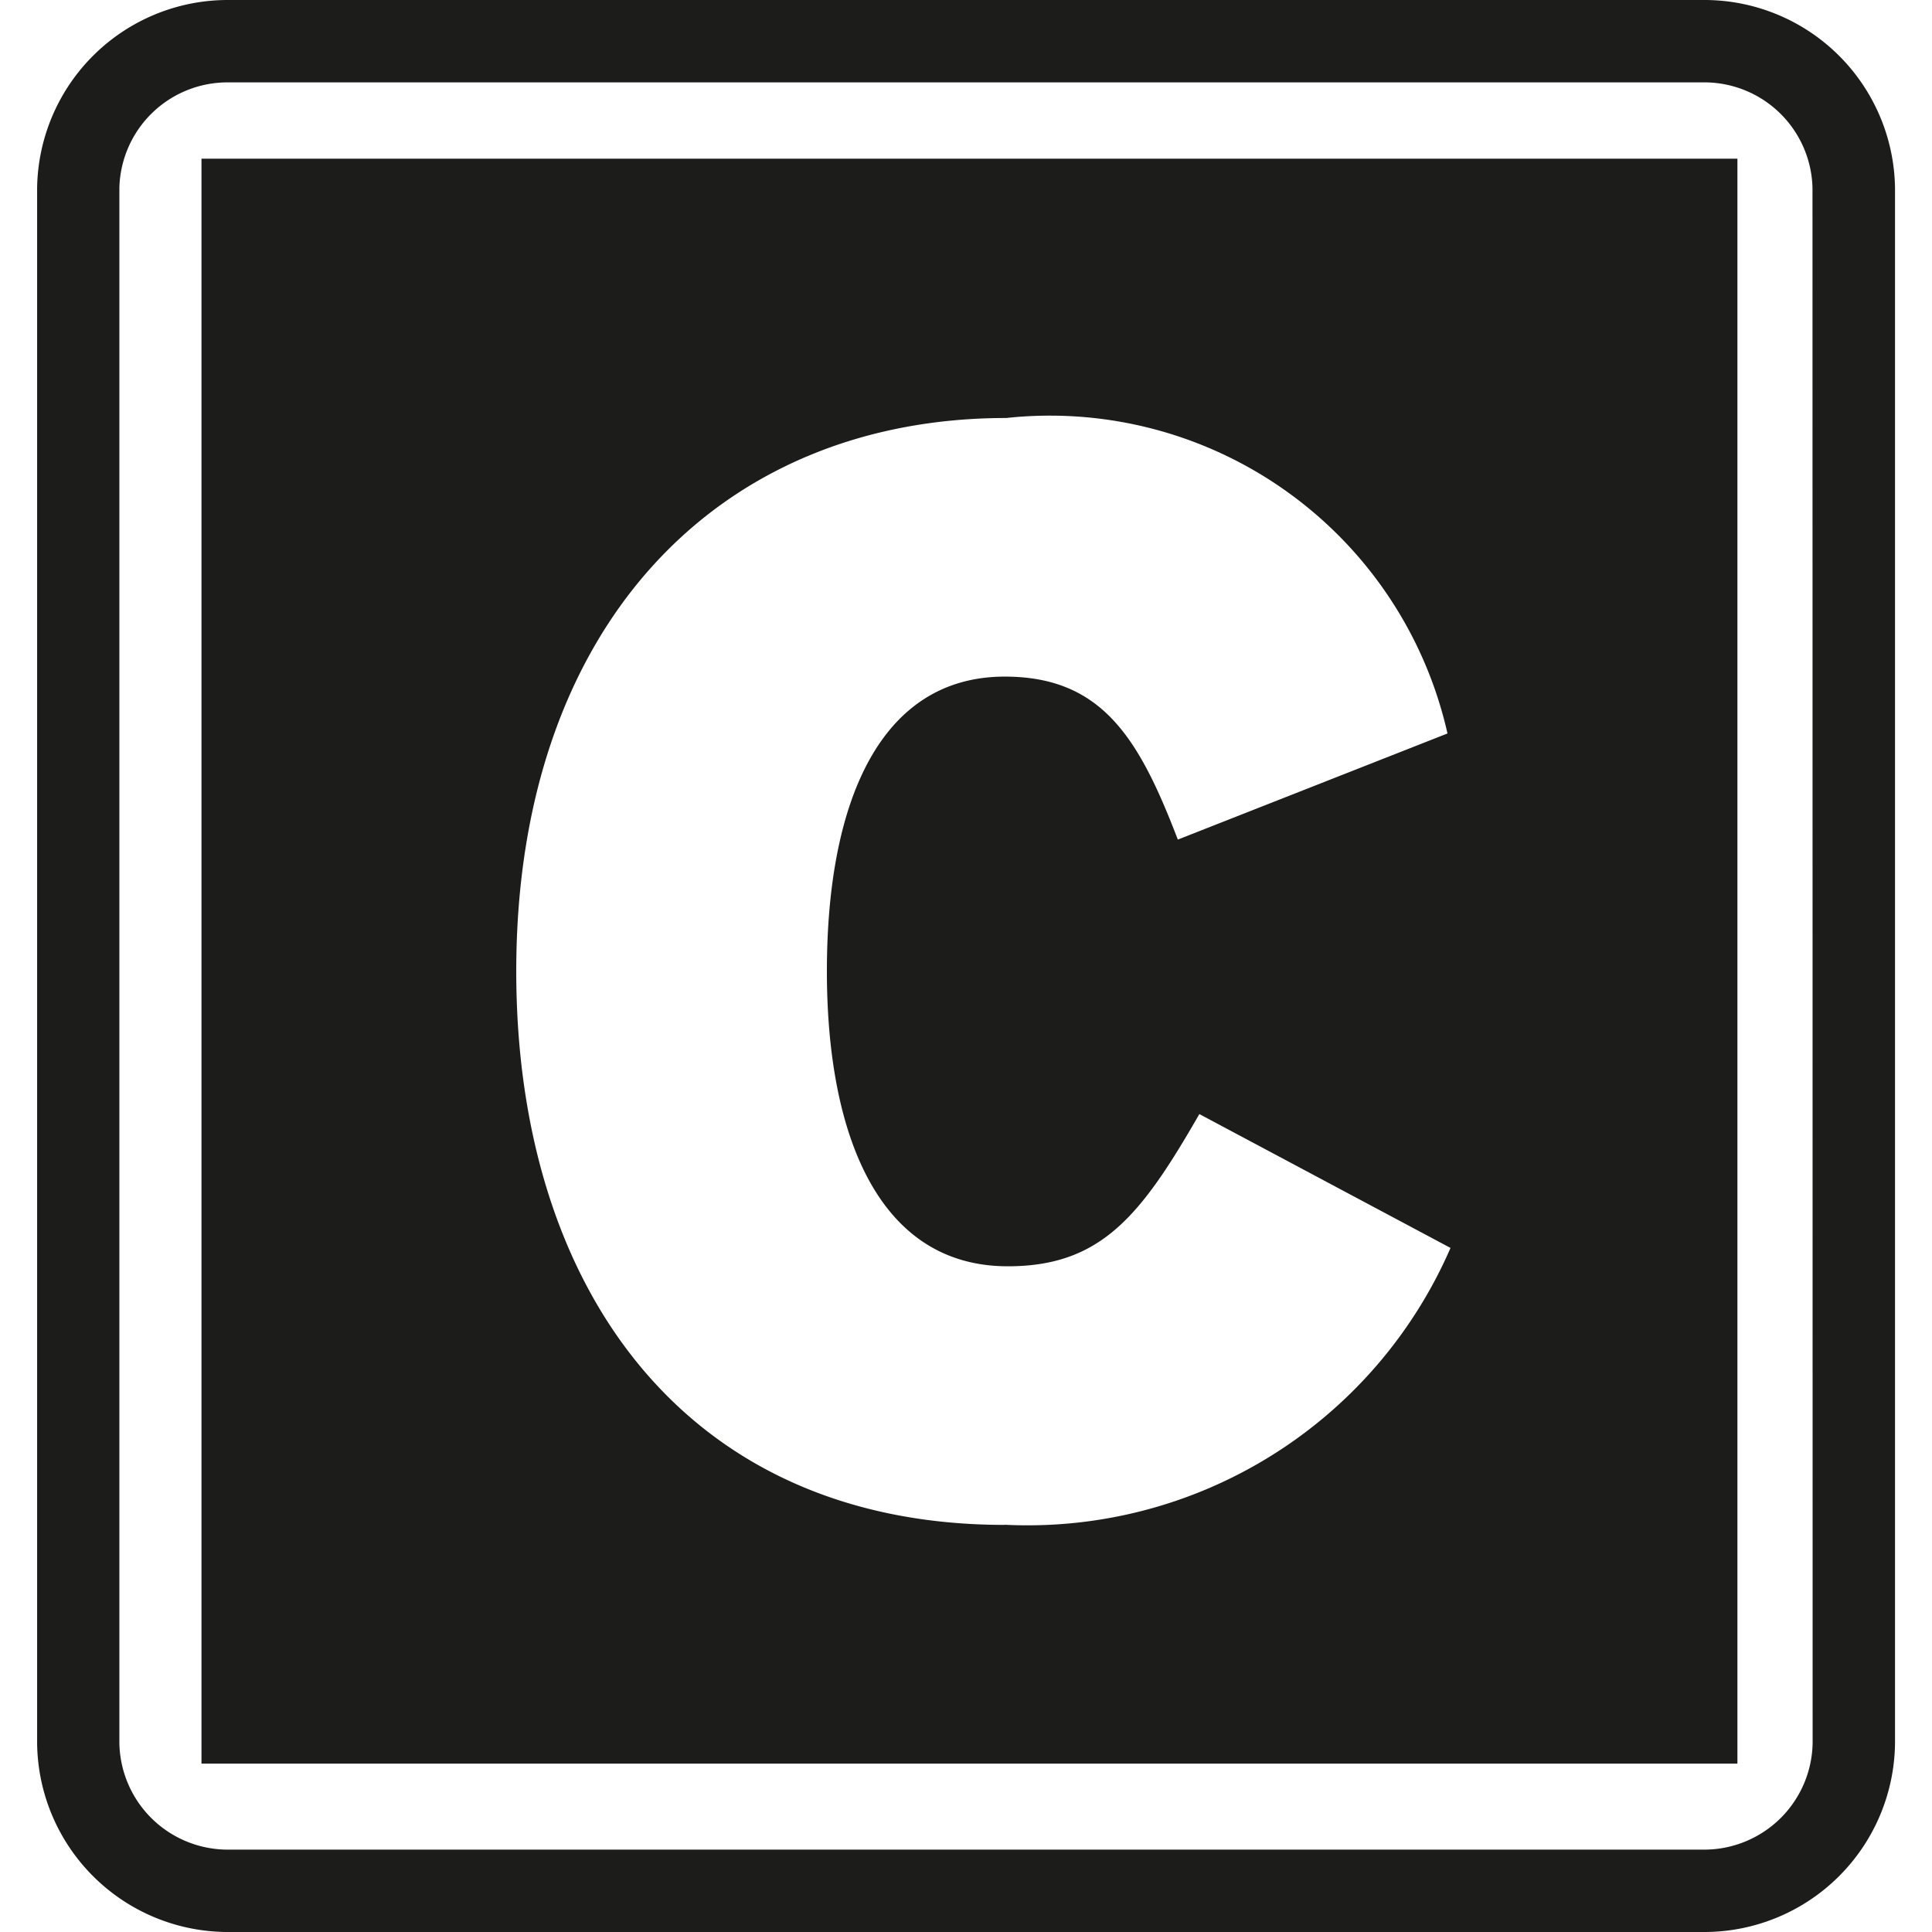 <svg data-tags="carfax,brand" xmlns="http://www.w3.org/2000/svg" viewBox="0 0 14 14"><path fill="#1c1c1a" fill-rule="evenodd" d="M12.34 0H1.66A1.382 1.382 0 00.269 1.362V12.63A1.383 1.383 0 001.661 14h10.678a1.383 1.383 0 001.393-1.37V1.362A1.382 1.382 0 0012.339 0zm.795 12.63a.786.786 0 01-.796.773H1.661a.786.786 0 01-.796-.773V1.362A.784.784 0 011.66.597h10.678a.784.784 0 01.796.765z"/><path fill="#1c1c1a" d="M1.46 1.15v11.63h11.13V1.15zm5.821 9.9c-2.309 0-3.54-1.708-3.54-4.012 0-2.502 1.465-4.009 3.55-4.009a2.953 2.953 0 013.198 2.286l-1.954.769c-.278-.725-.544-1.181-1.254-1.181-.9 0-1.289.902-1.289 2.135 0 1.192.378 2.138 1.311 2.138.677 0 .966-.368 1.388-1.103l1.82.97a3.341 3.341 0 01-3.23 2.006z"/></svg>